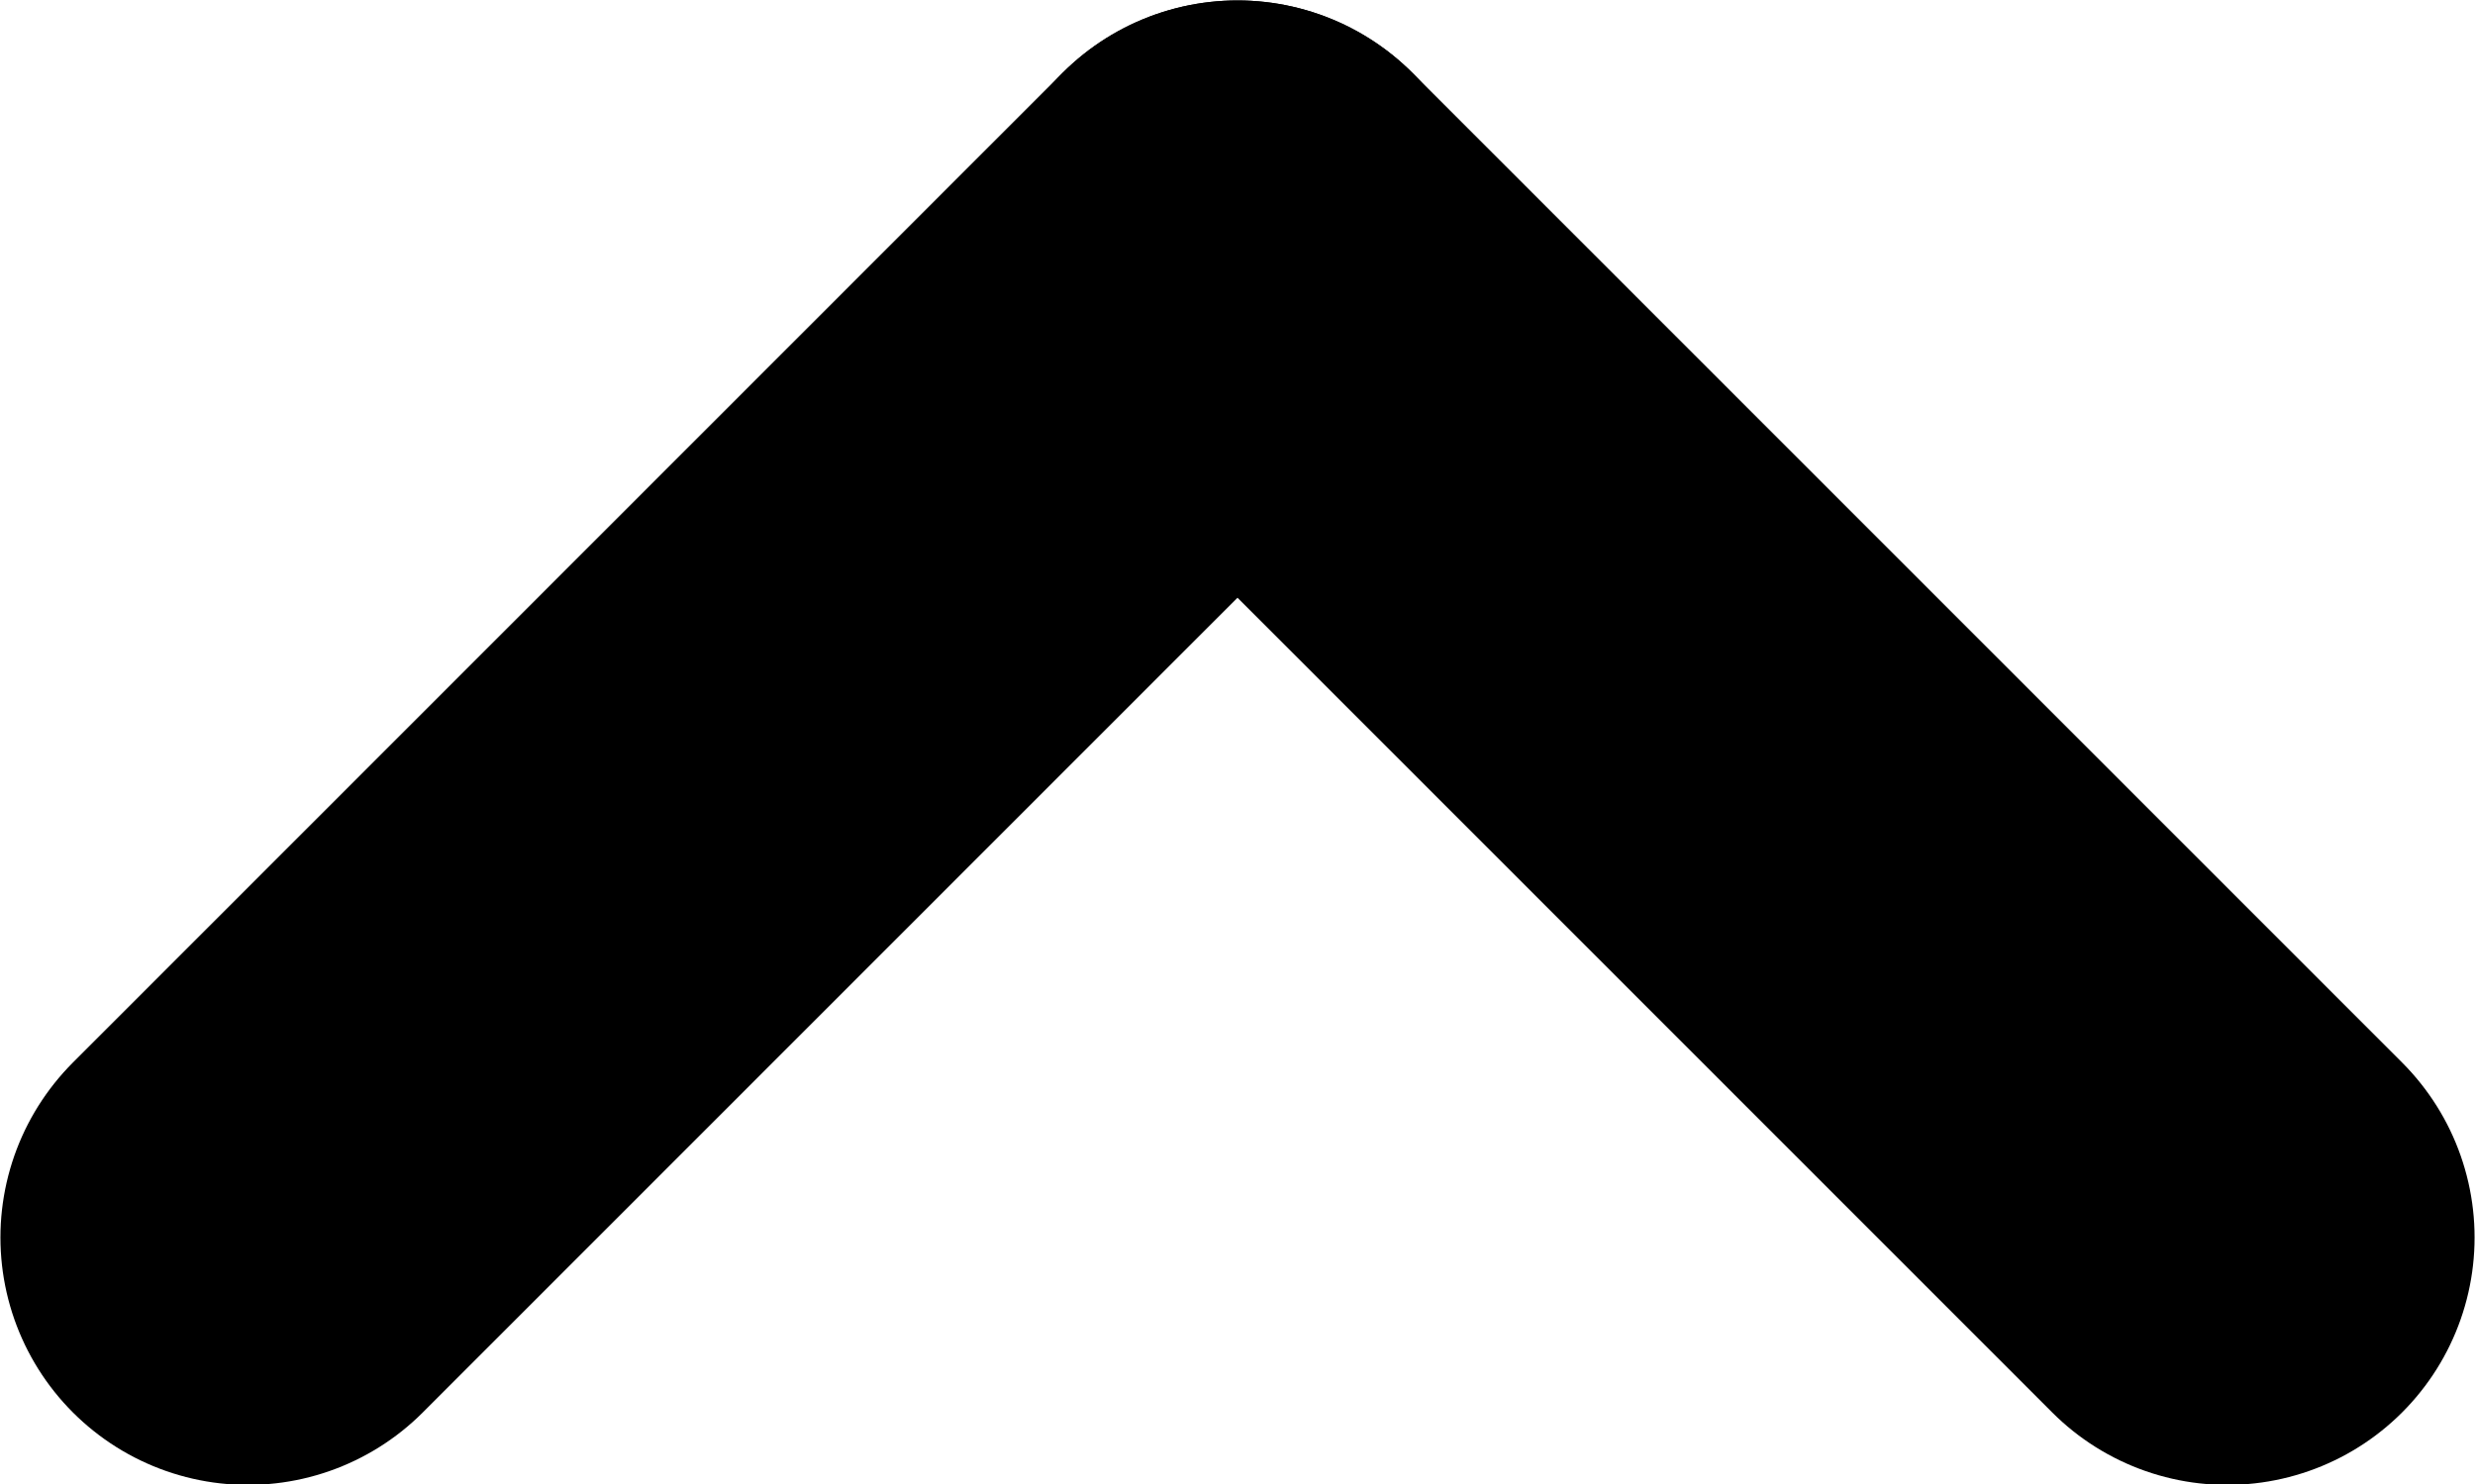 <?xml version="1.0" encoding="UTF-8"?><svg id="icon" xmlns="http://www.w3.org/2000/svg" viewBox="0 0 28.76 17.25"><defs><style>.cls-1{fill:none;stroke:#000;stroke-linecap:round;stroke-linejoin:round;stroke-width:5.75px;}</style></defs><g id="arrow"><g><path class="cls-1" d="M25.88,14.38L14.38,2.88"/><path class="cls-1" d="M14.38,2.88L2.88,14.38"/></g></g></svg>